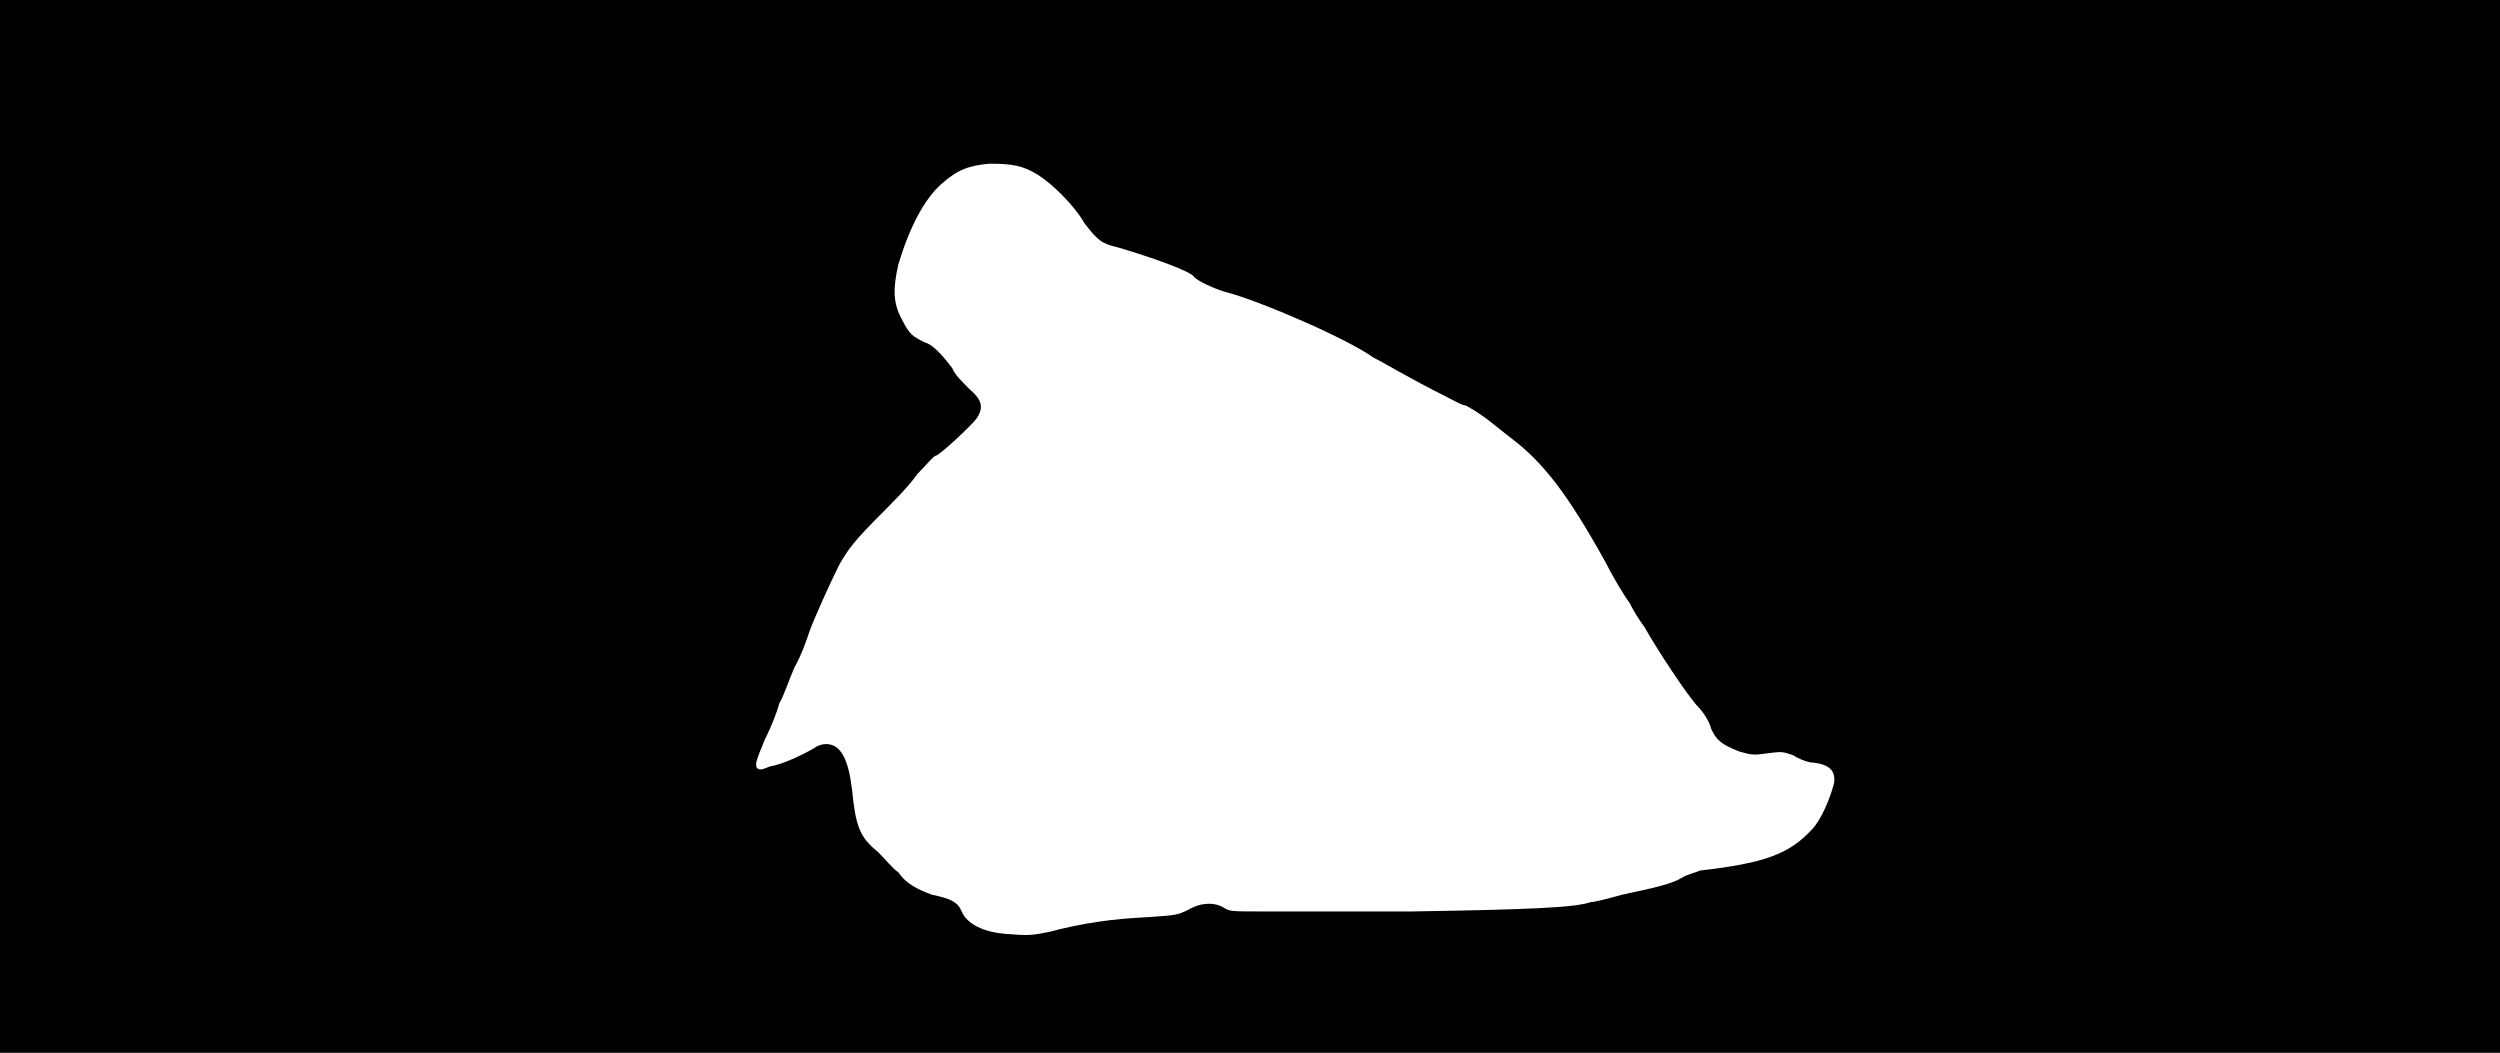 <svg xmlns="http://www.w3.org/2000/svg" width="1344" height="566"><path d="M0 283V0h1344v566H0V283m564 218c19-5 34-7 54-8 14-1 15-1 21-4 7-4 14-4 19-1 3 2 4 2 22 2h79c61-1 88-2 96-5 2 0 10-2 17-4 19-4 27-6 32-9 3-2 8-3 10-4 35-4 48-9 60-22 5-5 10-17 12-25 1-7-3-10-11-11-3 0-8-2-11-4-6-2-6-2-14-1-7 1-8 1-15-1-10-4-12-6-15-12-1-4-4-9-8-13-6-7-20-28-28-42-3-4-6-9-8-13-3-4-9-14-13-22-20-36-33-53-50-66-4-3-10-8-14-11s-9-6-11-7c-2 0-7-3-11-5-20-10-33-18-39-21-14-10-60-30-79-35-7-2-15-6-17-8-1-3-24-11-41-16-9-2-11-4-18-13-5-9-17-21-25-26s-14-6-26-6c-11 1-17 3-26 11s-17 23-23 43c-3 13-3 21 2 30 4 8 6 9 12 12 4 1 9 6 15 14 1 3 5 7 9 11 7 6 8 10 4 16-2 3-20 20-22 20-1 0-5 5-10 10-4 6-13 15-19 21-14 14-18 19-23 28-5 10-14 30-16 36-1 3-4 12-8 19-3 7-6 16-8 19-1 4-4 12-8 20-5 12-5 13-4 15 2 1 2 1 7-1 7-1 19-7 24-10 1-1 4-2 6-2 8 0 12 8 14 24 2 20 4 26 14 34 4 4 8 9 11 11 4 6 10 9 18 12 10 2 14 4 16 9 3 7 12 11 23 12 13 1 14 1 24-1z"/></svg>